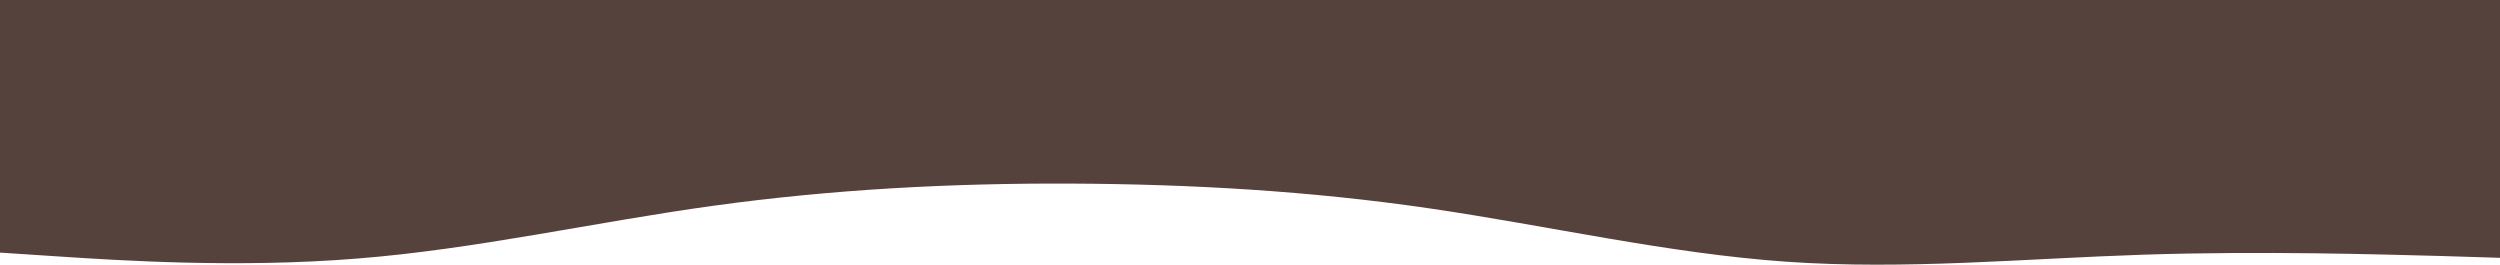 <svg xmlns="http://www.w3.org/2000/svg" xmlns:xlink="http://www.w3.org/1999/xlink" id="visual" version="1.1" viewBox="0 0 960 101.64"><path d="M0 97L22.8 98.5C45.7 100 91.3 103 137 99.3C182.7 95.7 228.3 85.3 274 79C319.7 72.7 365.3 70.3 411.2 70.5C457 70.7 503 73.3 548.8 80C594.7 86.7 640.3 97.3 686 100.5C731.7 103.7 777.3 99.3 823 97.8C868.7 96.3 914.3 97.7 937.2 98.3L960 99L960 0L937.2 0C914.3 0 868.7 0 823 0C777.3 0 731.7 0 686 0C640.3 0 594.7 0 548.8 0C503 0 457 0 411.2 0C365.3 0 319.7 0 274 0C228.3 0 182.7 0 137 0C91.3 0 45.7 0 22.8 0L0 0Z" fill="#55423d" stroke-linecap="round" stroke-linejoin="miter"/></svg>
